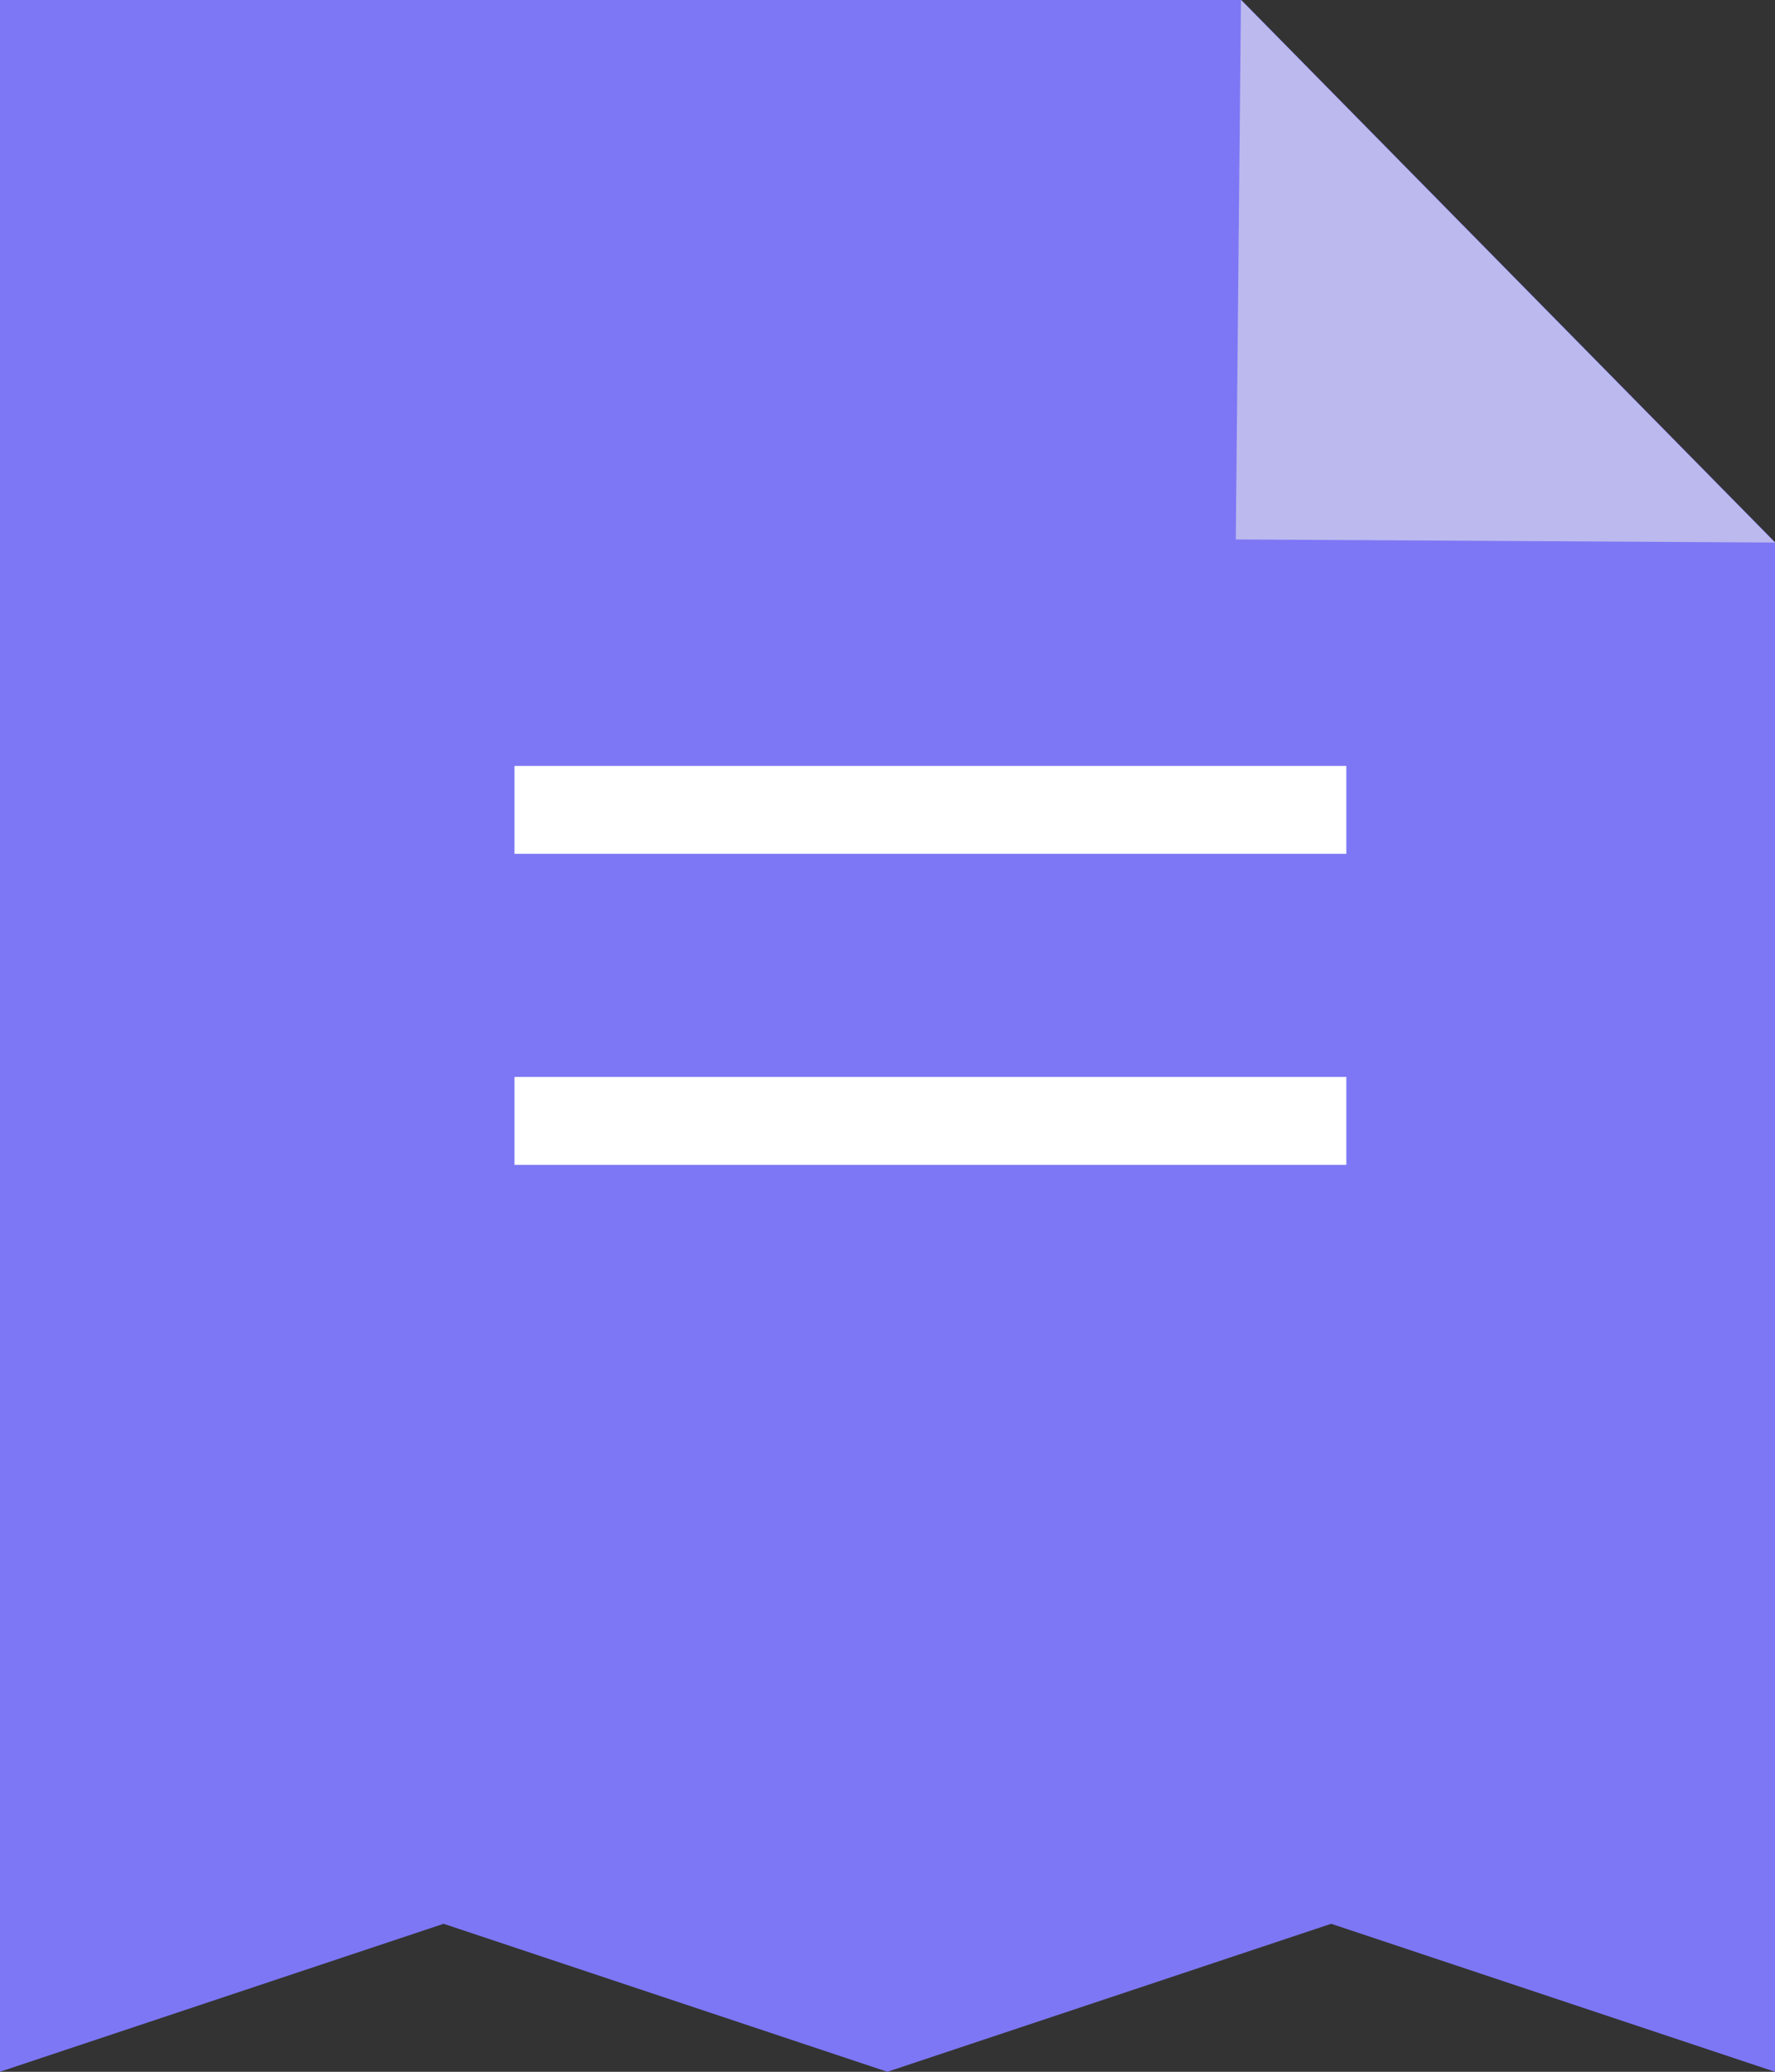 <svg xmlns="http://www.w3.org/2000/svg" width="13.714" height="16" viewBox="0 0 13.714 16">
  <rect x="0" y="0" width="13.714" height="16" fill="#333333" stroke="none"/>
  <defs>
    <style>
      .cls-1 {
        fill: #7d77f5;
      }

      .cls-1, .cls-2 {
        isolation: isolate;
      }

      .cls-2 {
        fill: #bcb9ee;
      }

      .cls-3 {
        fill: #fff;
      }
    </style>
  </defs>
  <g id="Group_656" data-name="Group 656" transform="translate(-871.109 -1728.564)">
    <path id="Path_274" data-name="Path 274" class="cls-1" d="M884.823,1744.564l-3.429-1.143-3.429,1.143-3.429-1.143-3.429,1.143v-16H880.7l4.126,4.19Z" transform="translate(0 0)"/>
    <path id="Path_275" data-name="Path 275" class="cls-2" d="M883.641,1732.73l4.166.024-4.126-4.19Z" transform="translate(-2.984 0)"/>
    <rect id="Rectangle_98" data-name="Rectangle 98" class="cls-3" width="6.427" height="0.679" transform="translate(875.084 1734.479)"/>
    <rect id="Rectangle_99" data-name="Rectangle 99" class="cls-3" width="6.427" height="0.679" transform="translate(875.084 1736.881)"/>
  </g>
</svg>
